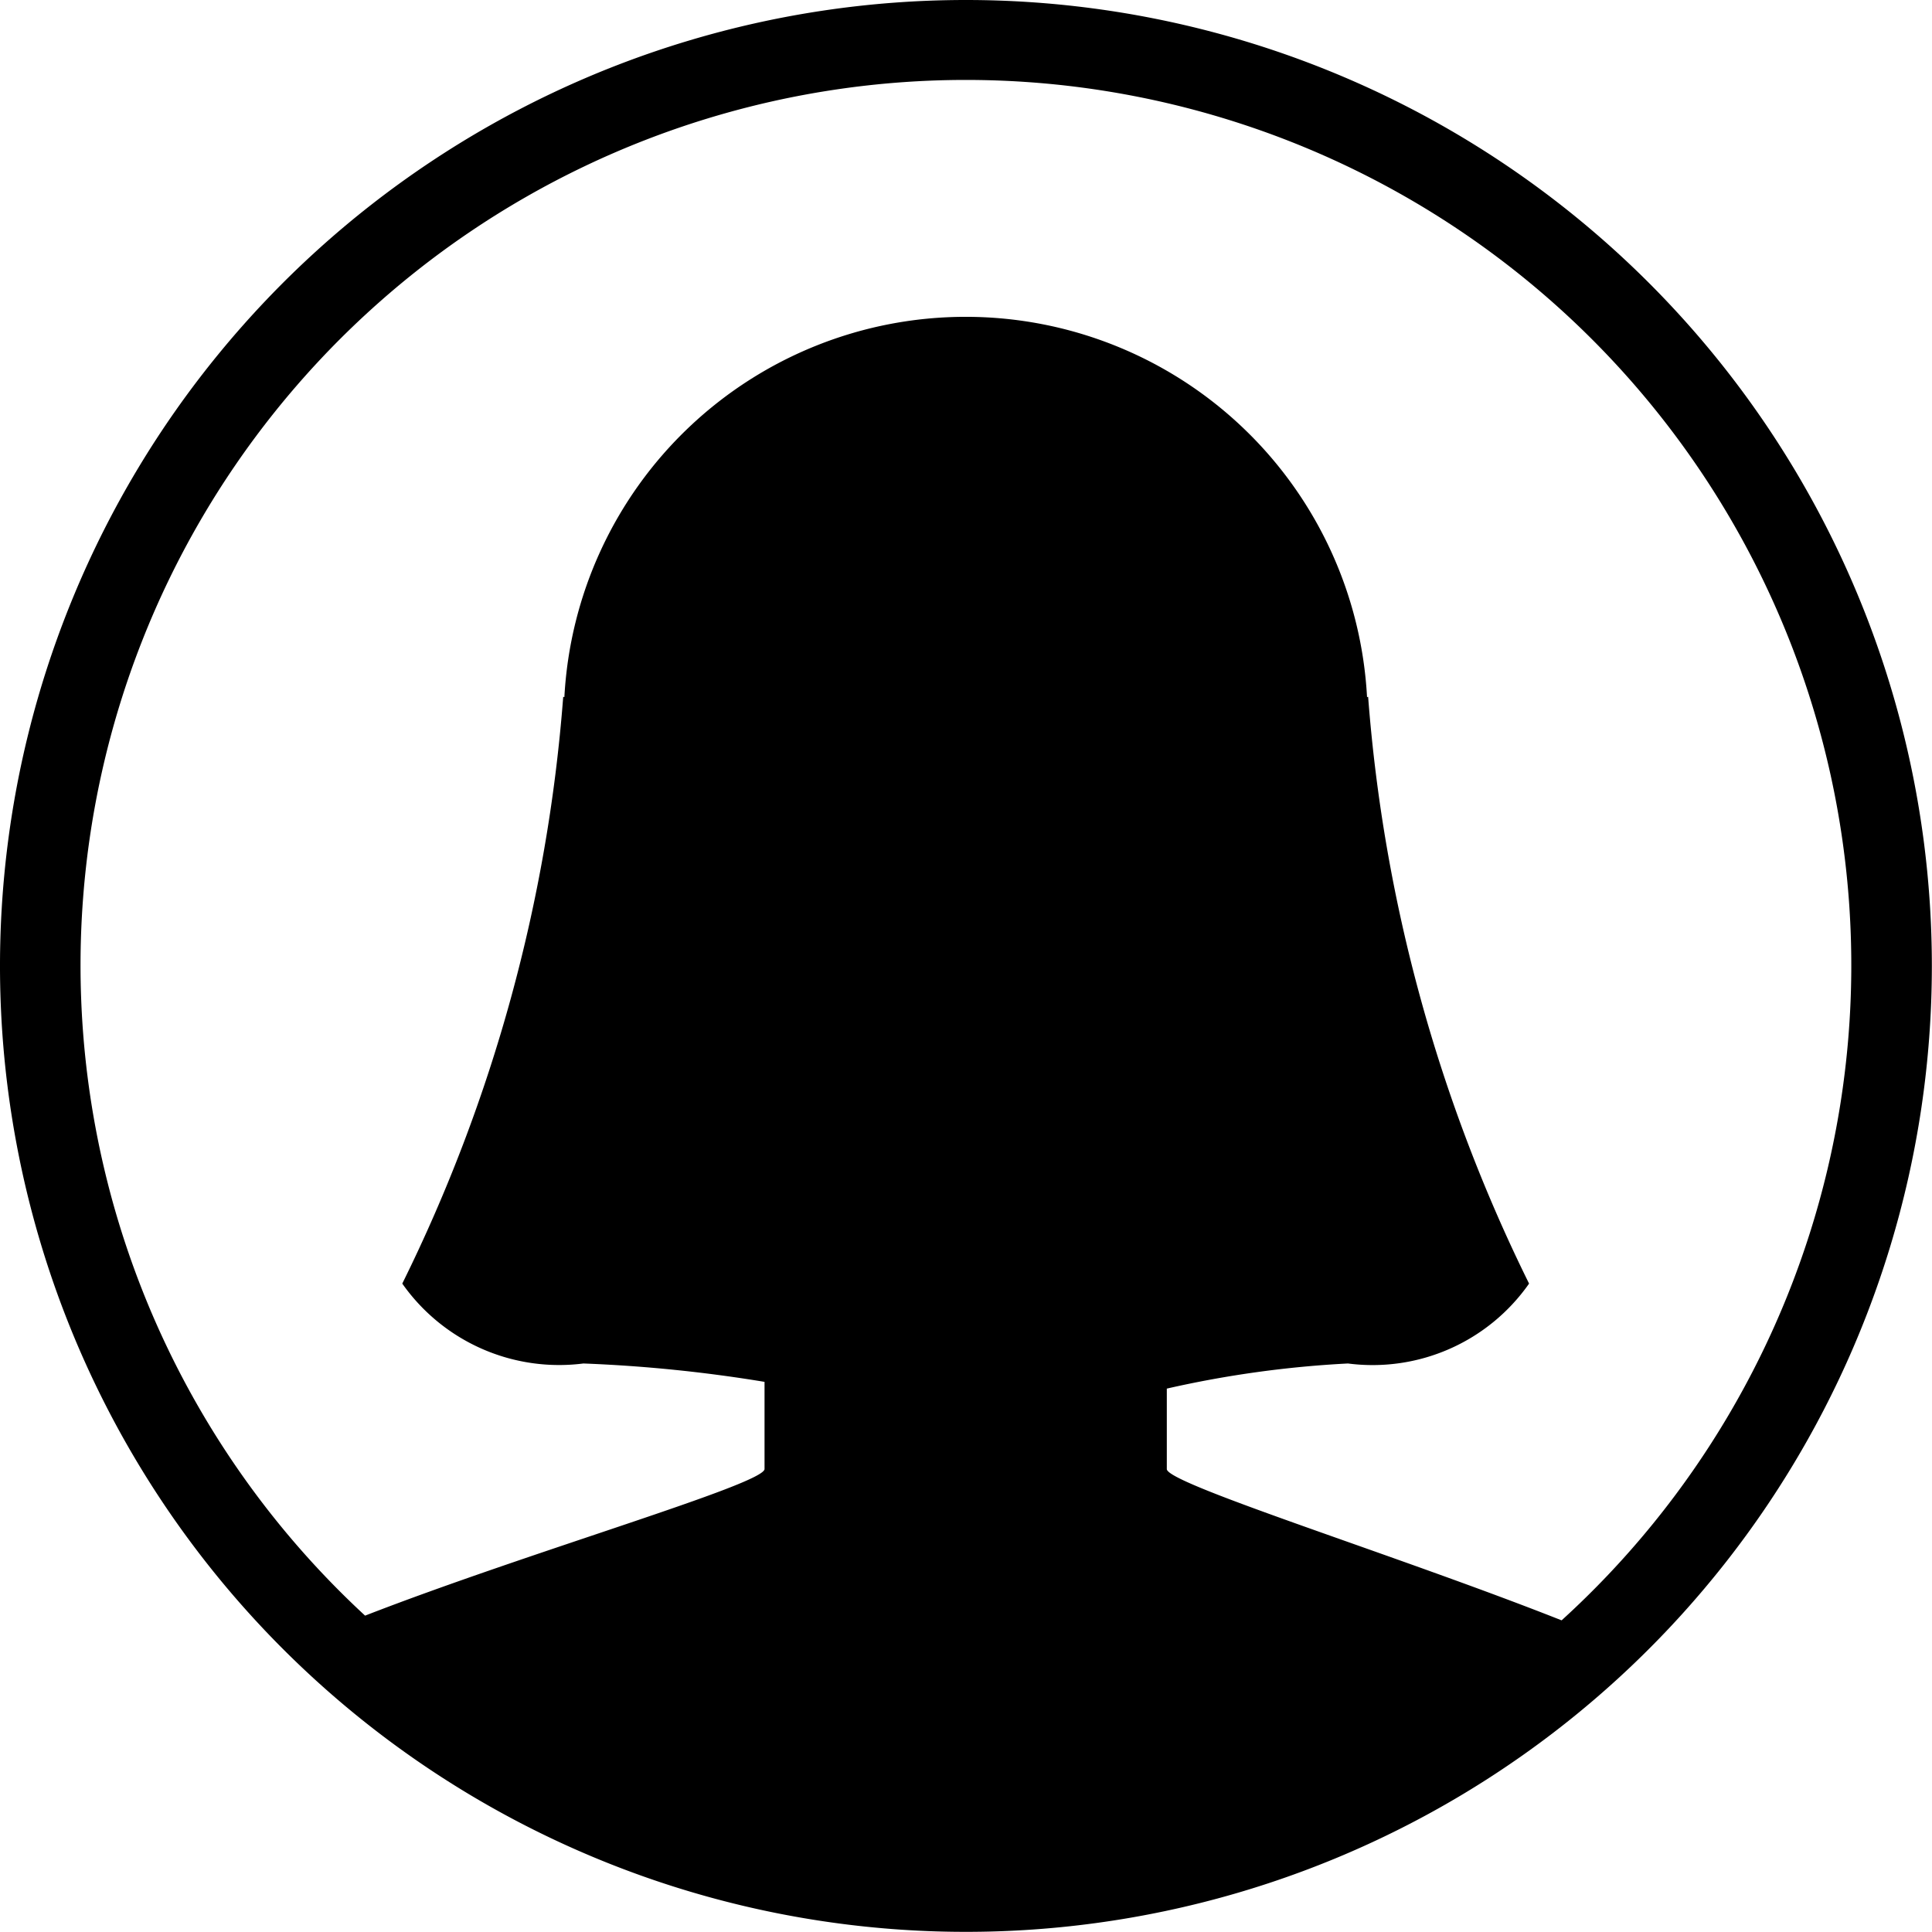<svg xmlns="http://www.w3.org/2000/svg" width="26.602" height="26.602" viewBox="0 0 26.602 26.602"><path d="M13.3 0a13.3 13.3 0 1 0 13.3 13.3A13.3 13.3 0 0 0 13.3 0m8.2 22.31c-2.26-.894-5.434-1.878-5.434-2.082V19.12a14.6 14.6 0 0 1 2.494-.346 2.63 2.63 0 0 0 2.494-1.1 22 22 0 0 1-2.216-8.08l-.015.005a5.534 5.534 0 0 0-11.052 0l-.016-.005a22 22 0 0 1-2.216 8.08 2.64 2.64 0 0 0 2.494 1.1 20 20 0 0 1 2.494.253v1.2c0 .208-3.246 1.142-5.5 2.019a12.191 12.191 0 1 1 16.477.063Z"/></svg>